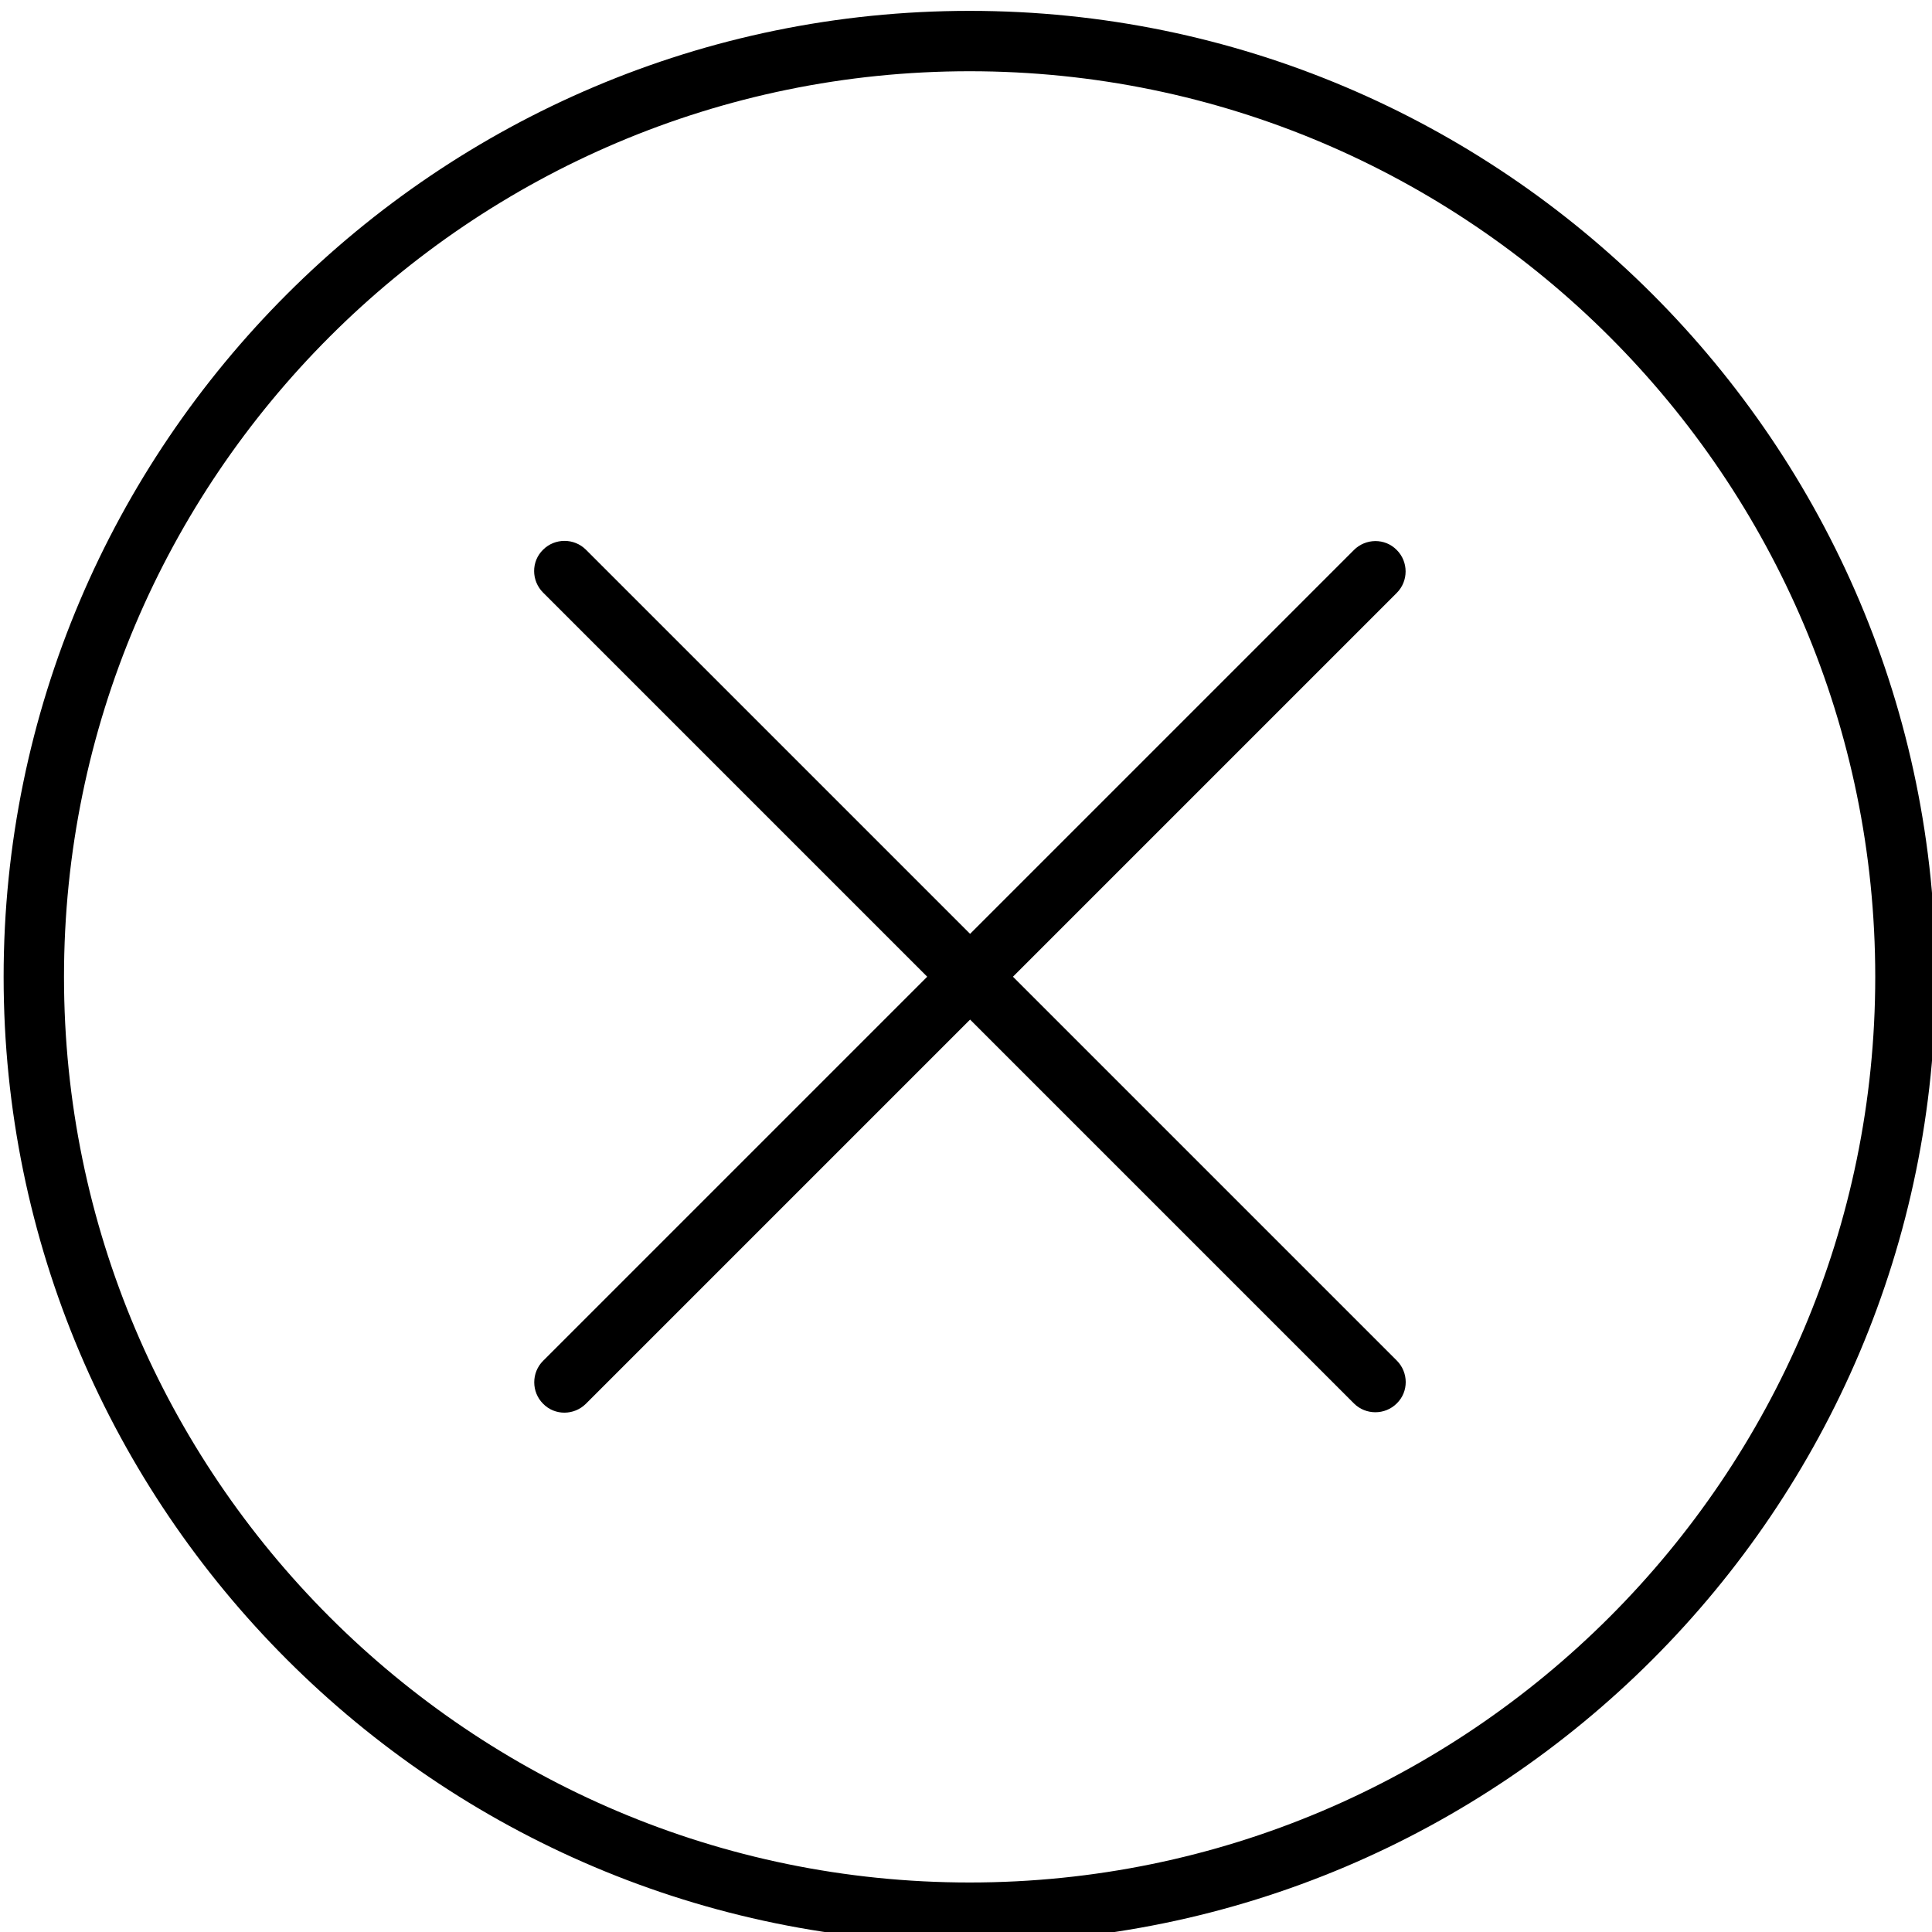 <?xml version="1.0" encoding="UTF-8"?><svg id="uuid-f93550ce-d736-4d8c-af07-aaaa2c3c1f39" xmlns="http://www.w3.org/2000/svg" viewBox="0 0 64 64"><g id="uuid-50afbfef-a0c9-41bf-be99-1a3cf69042fb"><path d="m32.12,64.36C14.48,64.36.12,50,.12,32.36S14.48.36,32.12.36s32,14.35,32,32-14.36,32-32,32Zm0-62C15.58,2.36,2.12,15.82,2.12,32.36s13.46,30,30,30,30-13.46,30-30S48.66,2.36,32.12,2.36Z"/><path d="m17.99,45.08l26.86-26.86c.39-.39,1.03-.4,1.42,0h0c.39.39.39,1.03,0,1.42l-26.86,26.86c-.39.39-1.03.4-1.42,0h0c-.39-.39-.39-1.03,0-1.42Zm26.86,1.41l-26.86-26.86c-.39-.39-.4-1.03,0-1.42h0c.39-.39,1.03-.39,1.42,0l26.86,26.86c.39.39.4,1.03,0,1.42h0c-.39.39-1.03.39-1.42,0Z"/></g></svg>